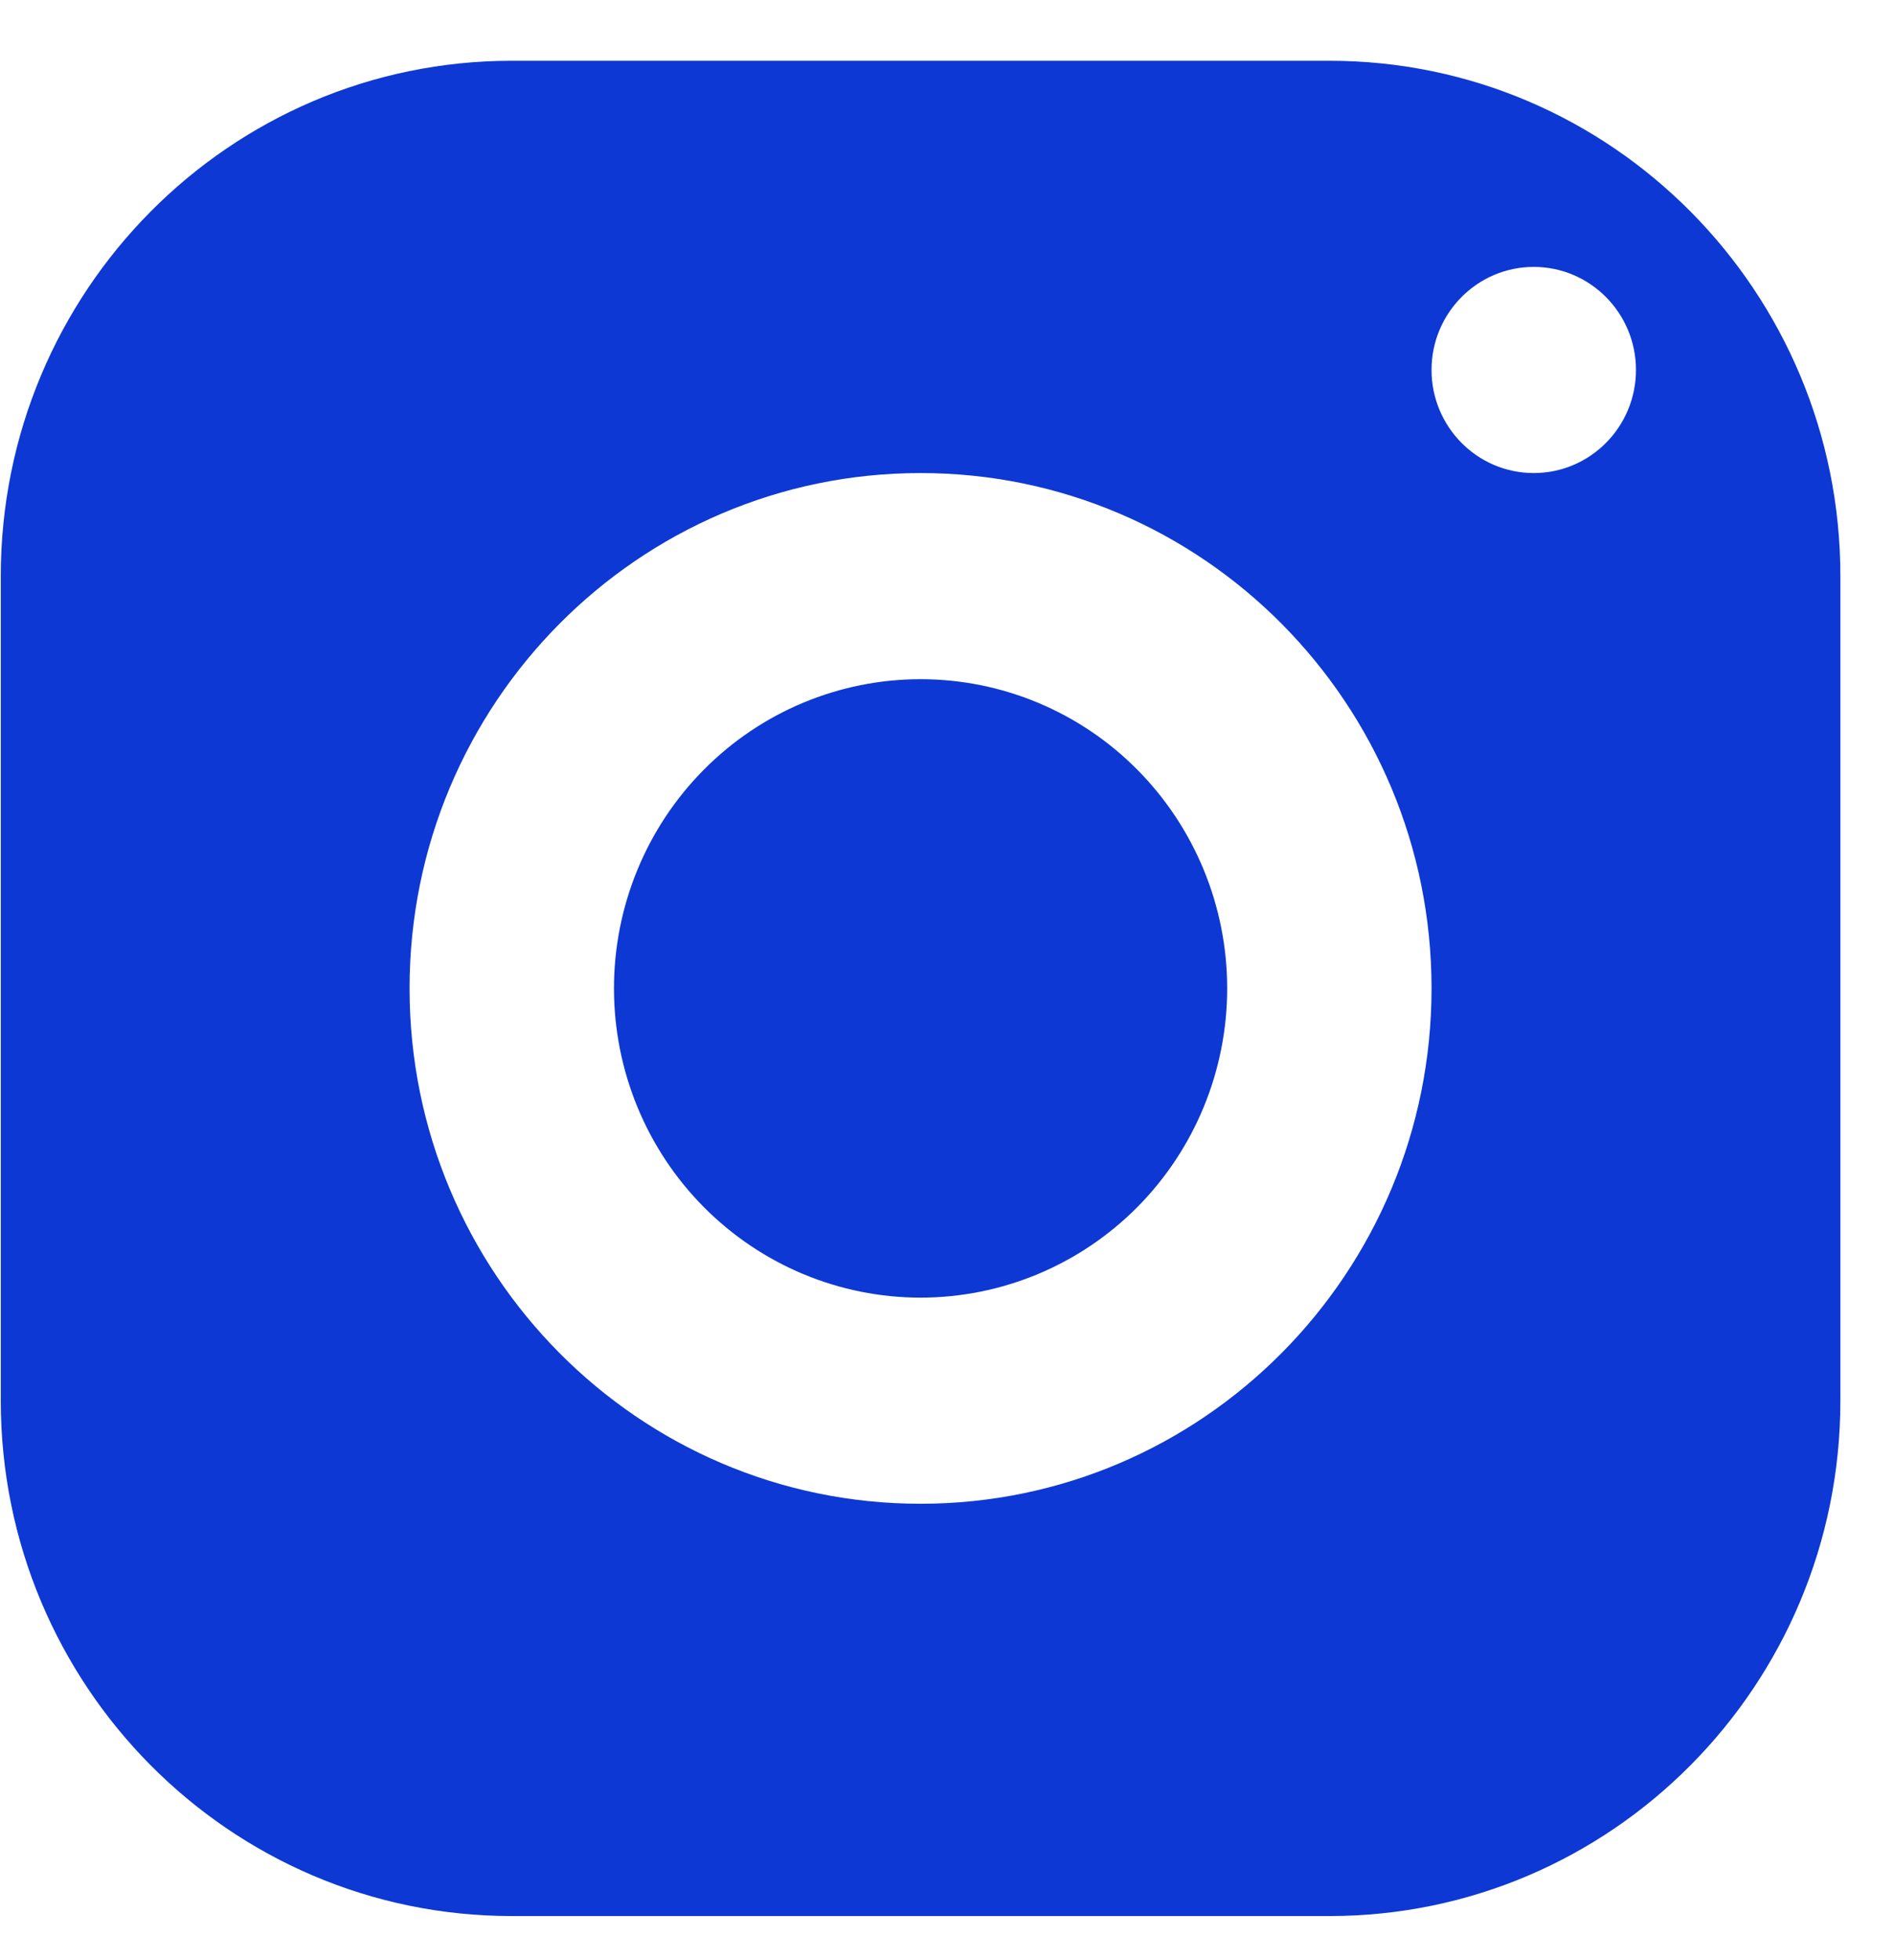 <svg width="29" height="30" viewBox="0 0 29 30" fill="none" xmlns="http://www.w3.org/2000/svg">
<path d="M7.836 0.93C3.516 0.93 0.012 4.462 0.012 8.817V21.438C0.012 25.793 3.516 29.325 7.836 29.325H20.355C24.675 29.325 28.179 25.793 28.179 21.438V8.817C28.179 4.462 24.675 0.93 20.355 0.93H7.836ZM23.484 4.085C24.348 4.085 25.049 4.792 25.049 5.662C25.049 6.533 24.348 7.24 23.484 7.24C22.62 7.24 21.919 6.533 21.919 5.662C21.919 4.792 22.62 4.085 23.484 4.085ZM14.095 7.24C18.416 7.24 21.919 10.772 21.919 15.127C21.919 19.483 18.416 23.015 14.095 23.015C9.775 23.015 6.271 19.483 6.271 15.127C6.271 10.772 9.775 7.24 14.095 7.24ZM14.095 10.395C12.85 10.395 11.656 10.893 10.776 11.781C9.895 12.669 9.401 13.872 9.401 15.127C9.401 16.383 9.895 17.586 10.776 18.474C11.656 19.361 12.85 19.86 14.095 19.86C15.34 19.86 16.535 19.361 17.415 18.474C18.295 17.586 18.79 16.383 18.79 15.127C18.79 13.872 18.295 12.669 17.415 11.781C16.535 10.893 15.34 10.395 14.095 10.395Z" fill="#0D38D3"/>
</svg>
